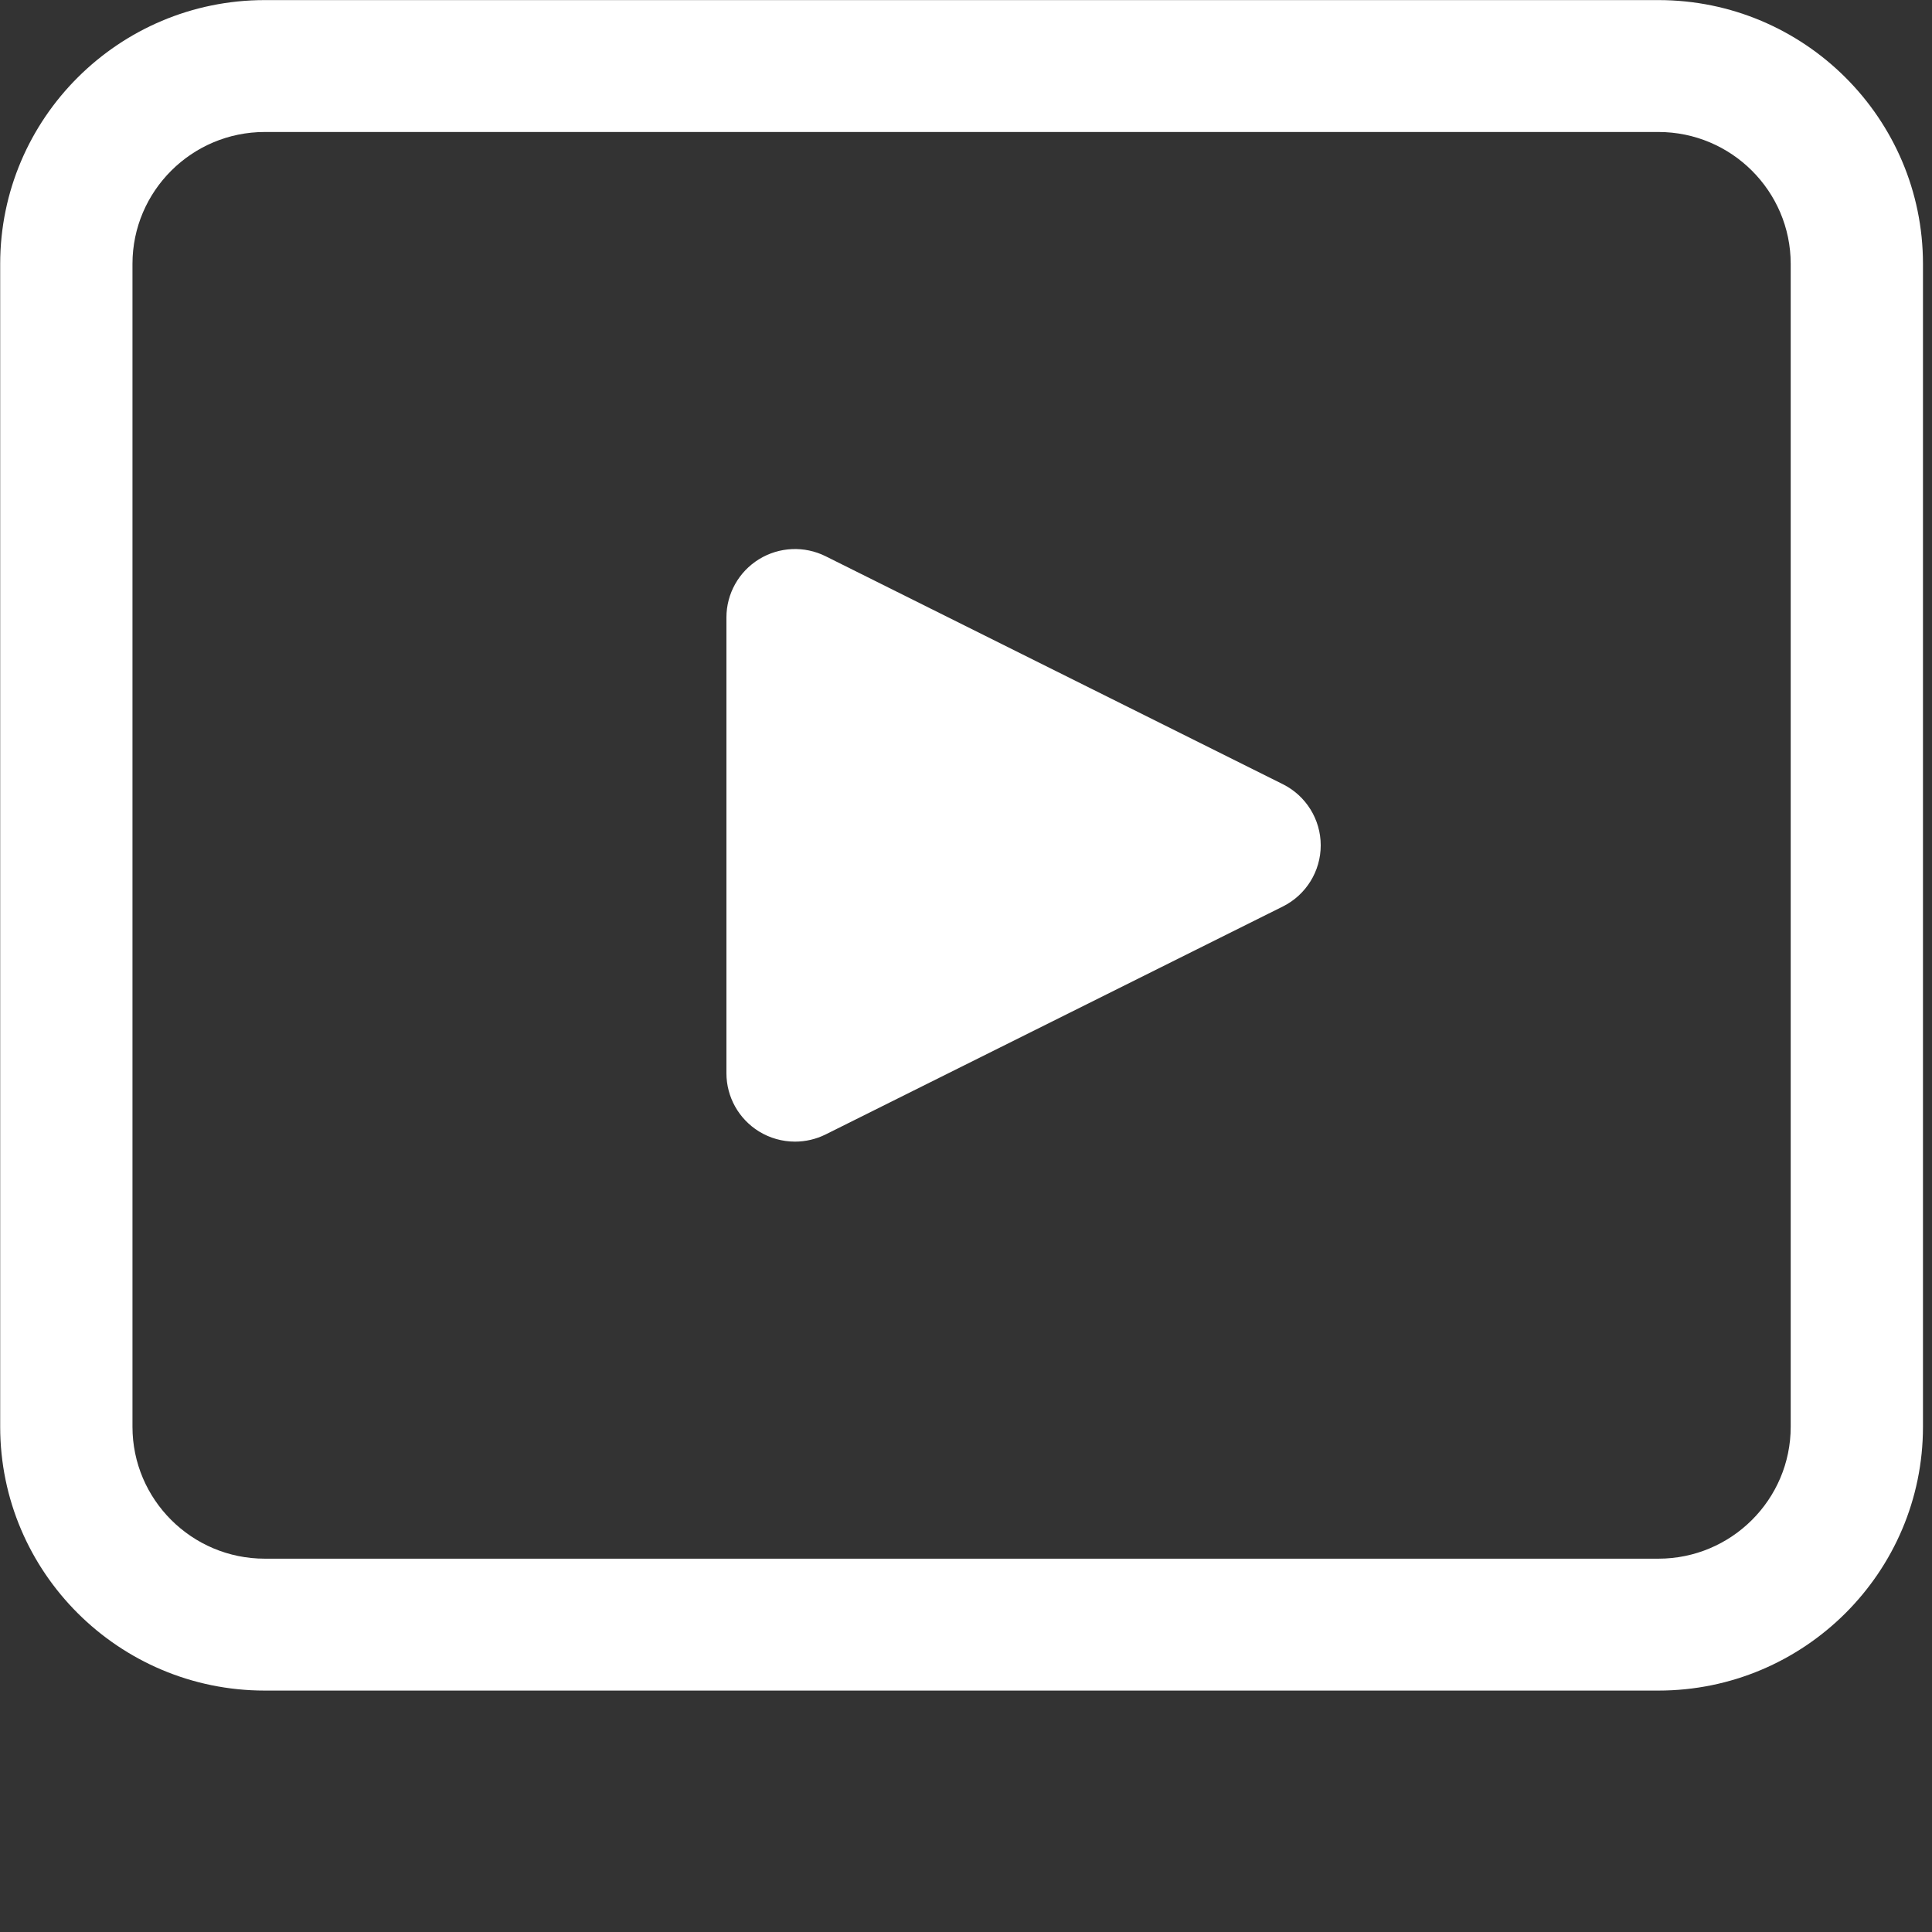 <svg 
 xmlns="http://www.w3.org/2000/svg"
 xmlns:xlink="http://www.w3.org/1999/xlink"
 width="104px" height="104px">
<rect width="100%" height="100%" fill="#333333" stroke="none"/>
<path fill-rule="evenodd"  fill="rgb(255, 255, 255)"
 d="M89.274,91.004 L14.251,91.004 C6.397,91.004 0.010,84.634 0.010,76.804 L0.010,14.205 C0.010,6.375 6.397,0.005 14.251,0.005 L89.274,0.005 C97.127,0.005 103.514,6.375 103.514,14.205 L103.514,21.307 L103.514,69.703 L103.514,76.804 C103.514,84.634 97.127,91.004 89.274,91.004 ZM96.394,14.205 C96.394,10.290 93.199,7.105 89.274,7.105 L14.251,7.105 C10.326,7.105 7.131,10.290 7.131,14.205 L7.131,76.804 C7.131,80.720 10.326,83.904 14.251,83.904 L89.274,83.904 C93.199,83.904 96.394,80.720 96.394,76.804 L96.394,14.205 ZM69.055,48.797 L44.446,61.066 C43.926,61.325 43.360,61.454 42.796,61.454 C42.121,61.454 41.448,61.270 40.855,60.905 C39.767,60.234 39.104,59.049 39.104,57.773 L39.104,33.236 C39.104,31.961 39.767,30.776 40.855,30.105 C41.944,29.434 43.302,29.373 44.446,29.944 L69.055,42.213 C70.305,42.836 71.095,44.111 71.095,45.505 C71.095,46.899 70.305,48.174 69.055,48.797 Z"/>
</svg>